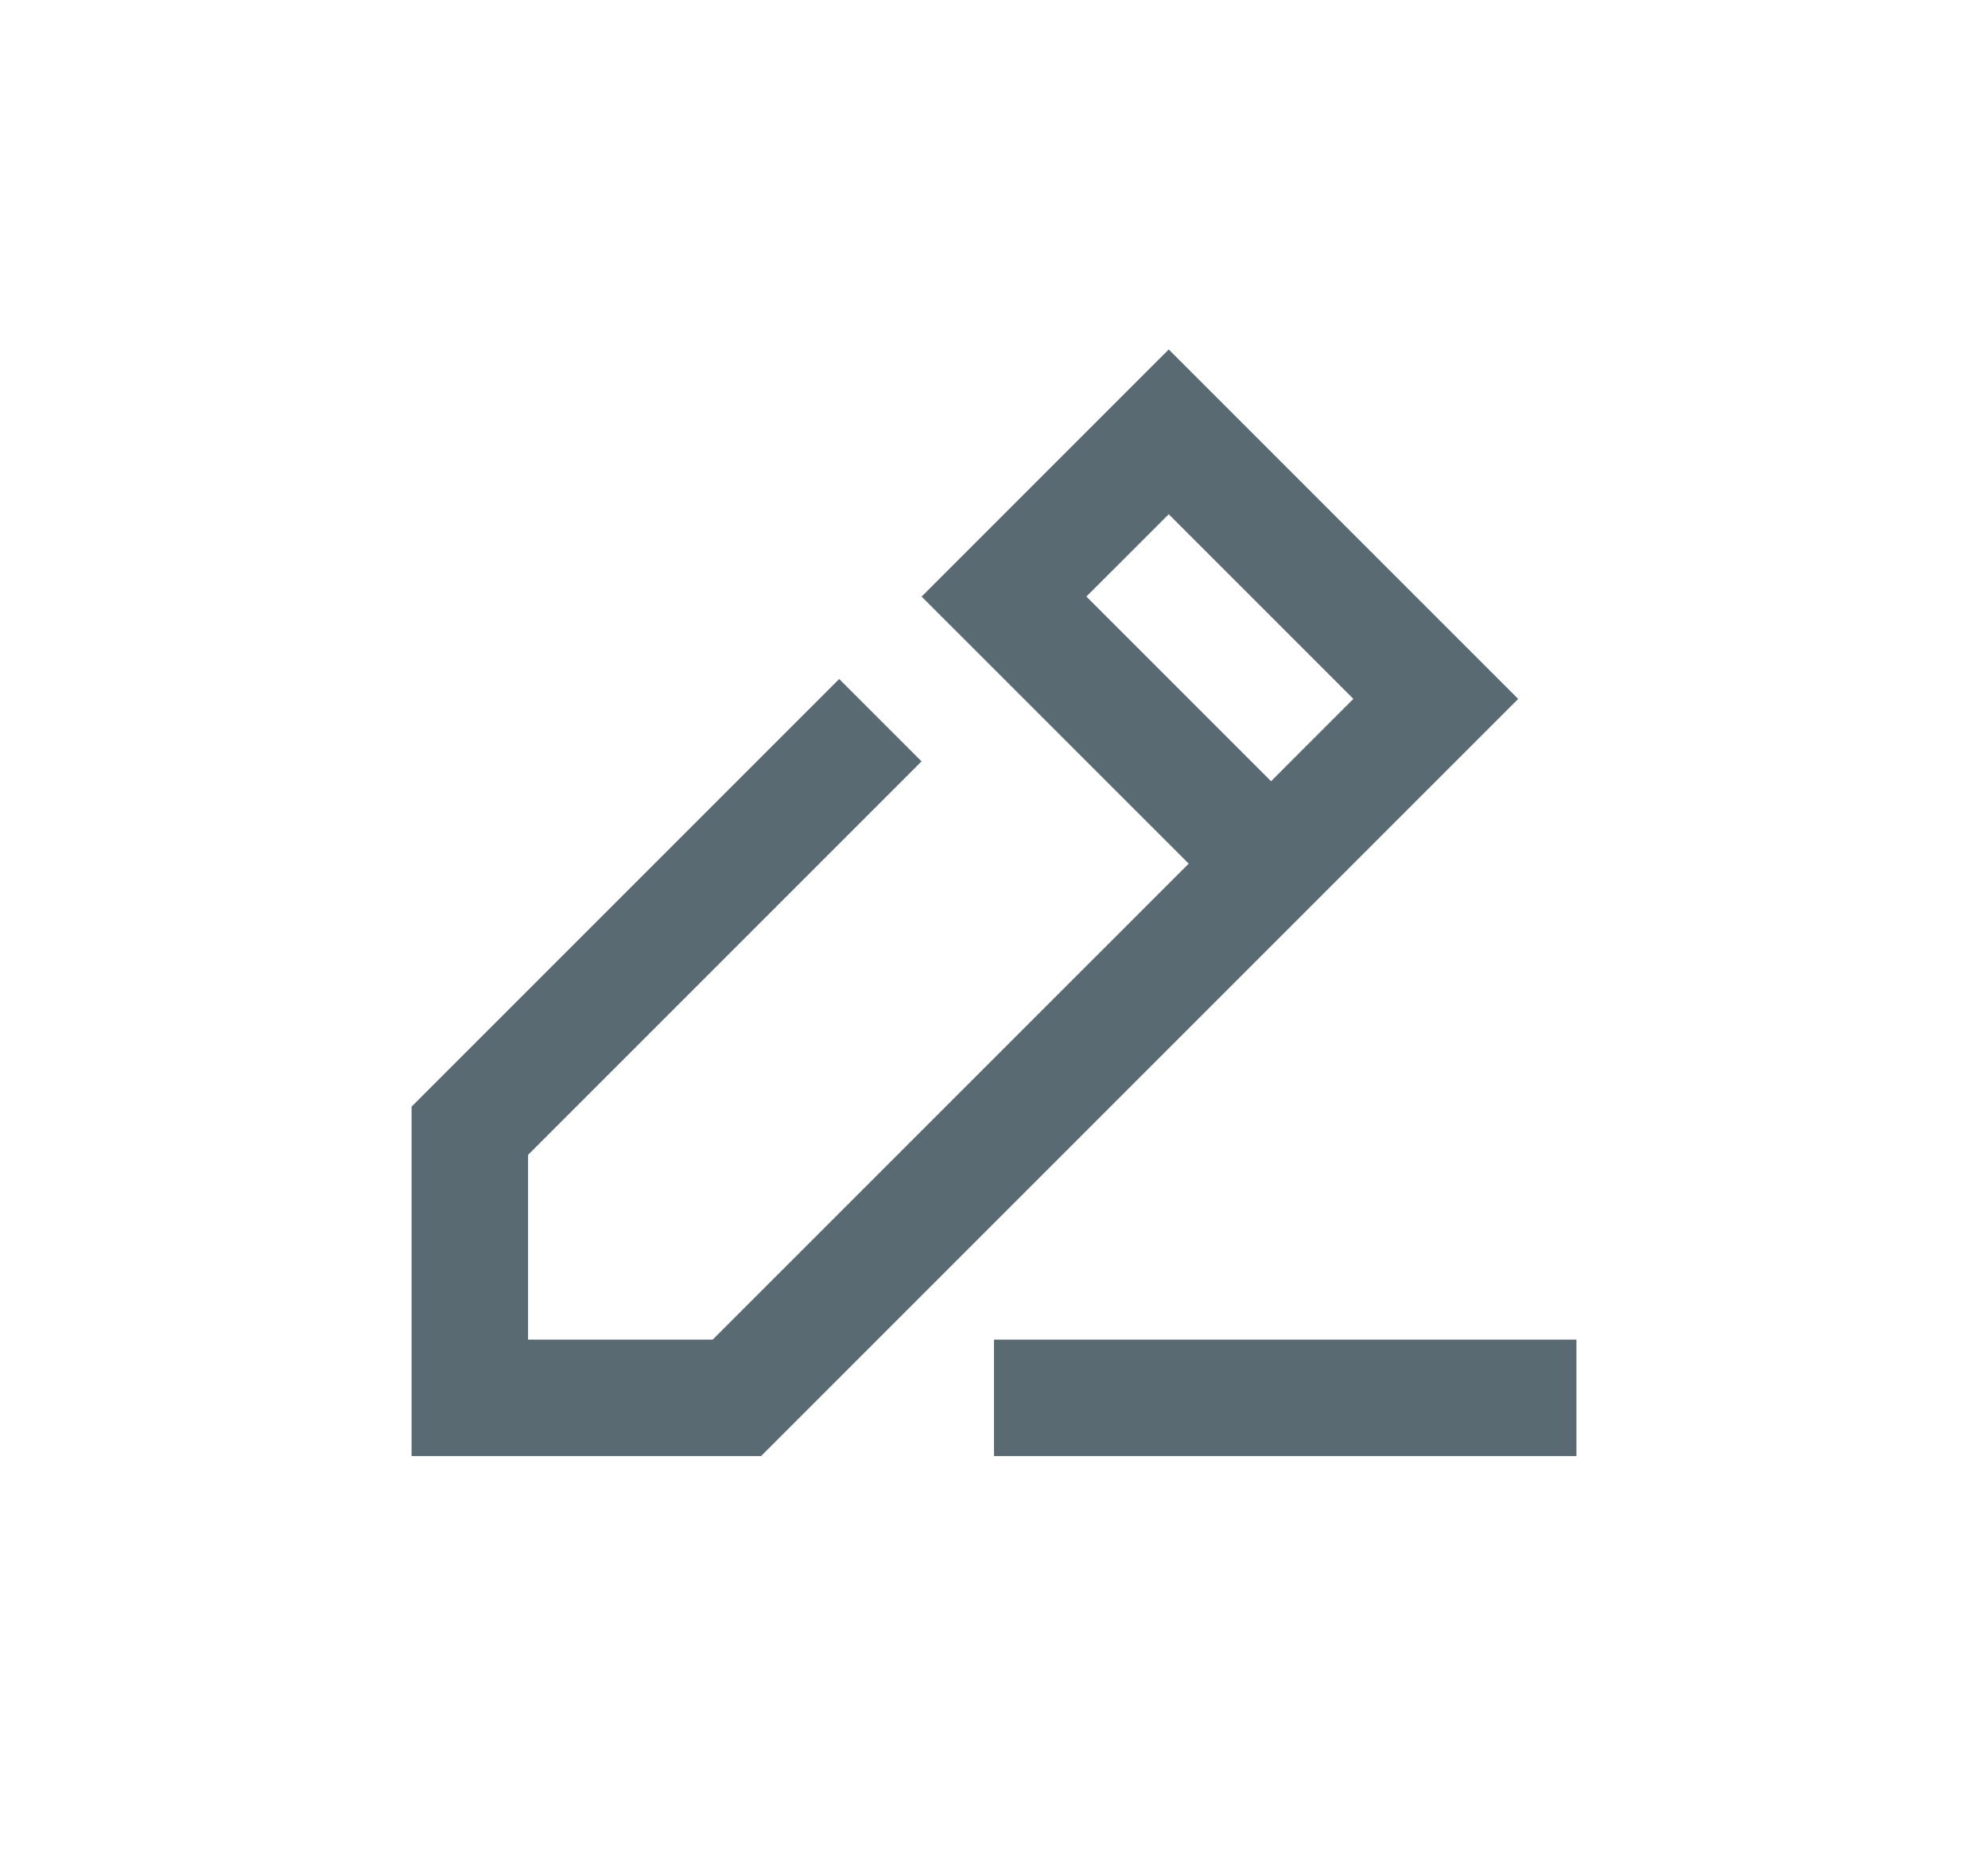 <svg width="32" height="30" viewBox="0 0 32 32" fill="none" xmlns="http://www.w3.org/2000/svg">
<path fill-rule="evenodd" clip-rule="evenodd" d="M19 6L25 12L12 25H6V19L13.342 11.658L14.756 13.072L8 19.828V23H11.17L19.343 14.828L14.757 10.243L19 6ZM26 23V25H16V23H26ZM17.586 10.242L19 8.829L22.17 11.999L20.757 13.413L17.586 10.242Z" fill="#5A6A72"/>
</svg>
